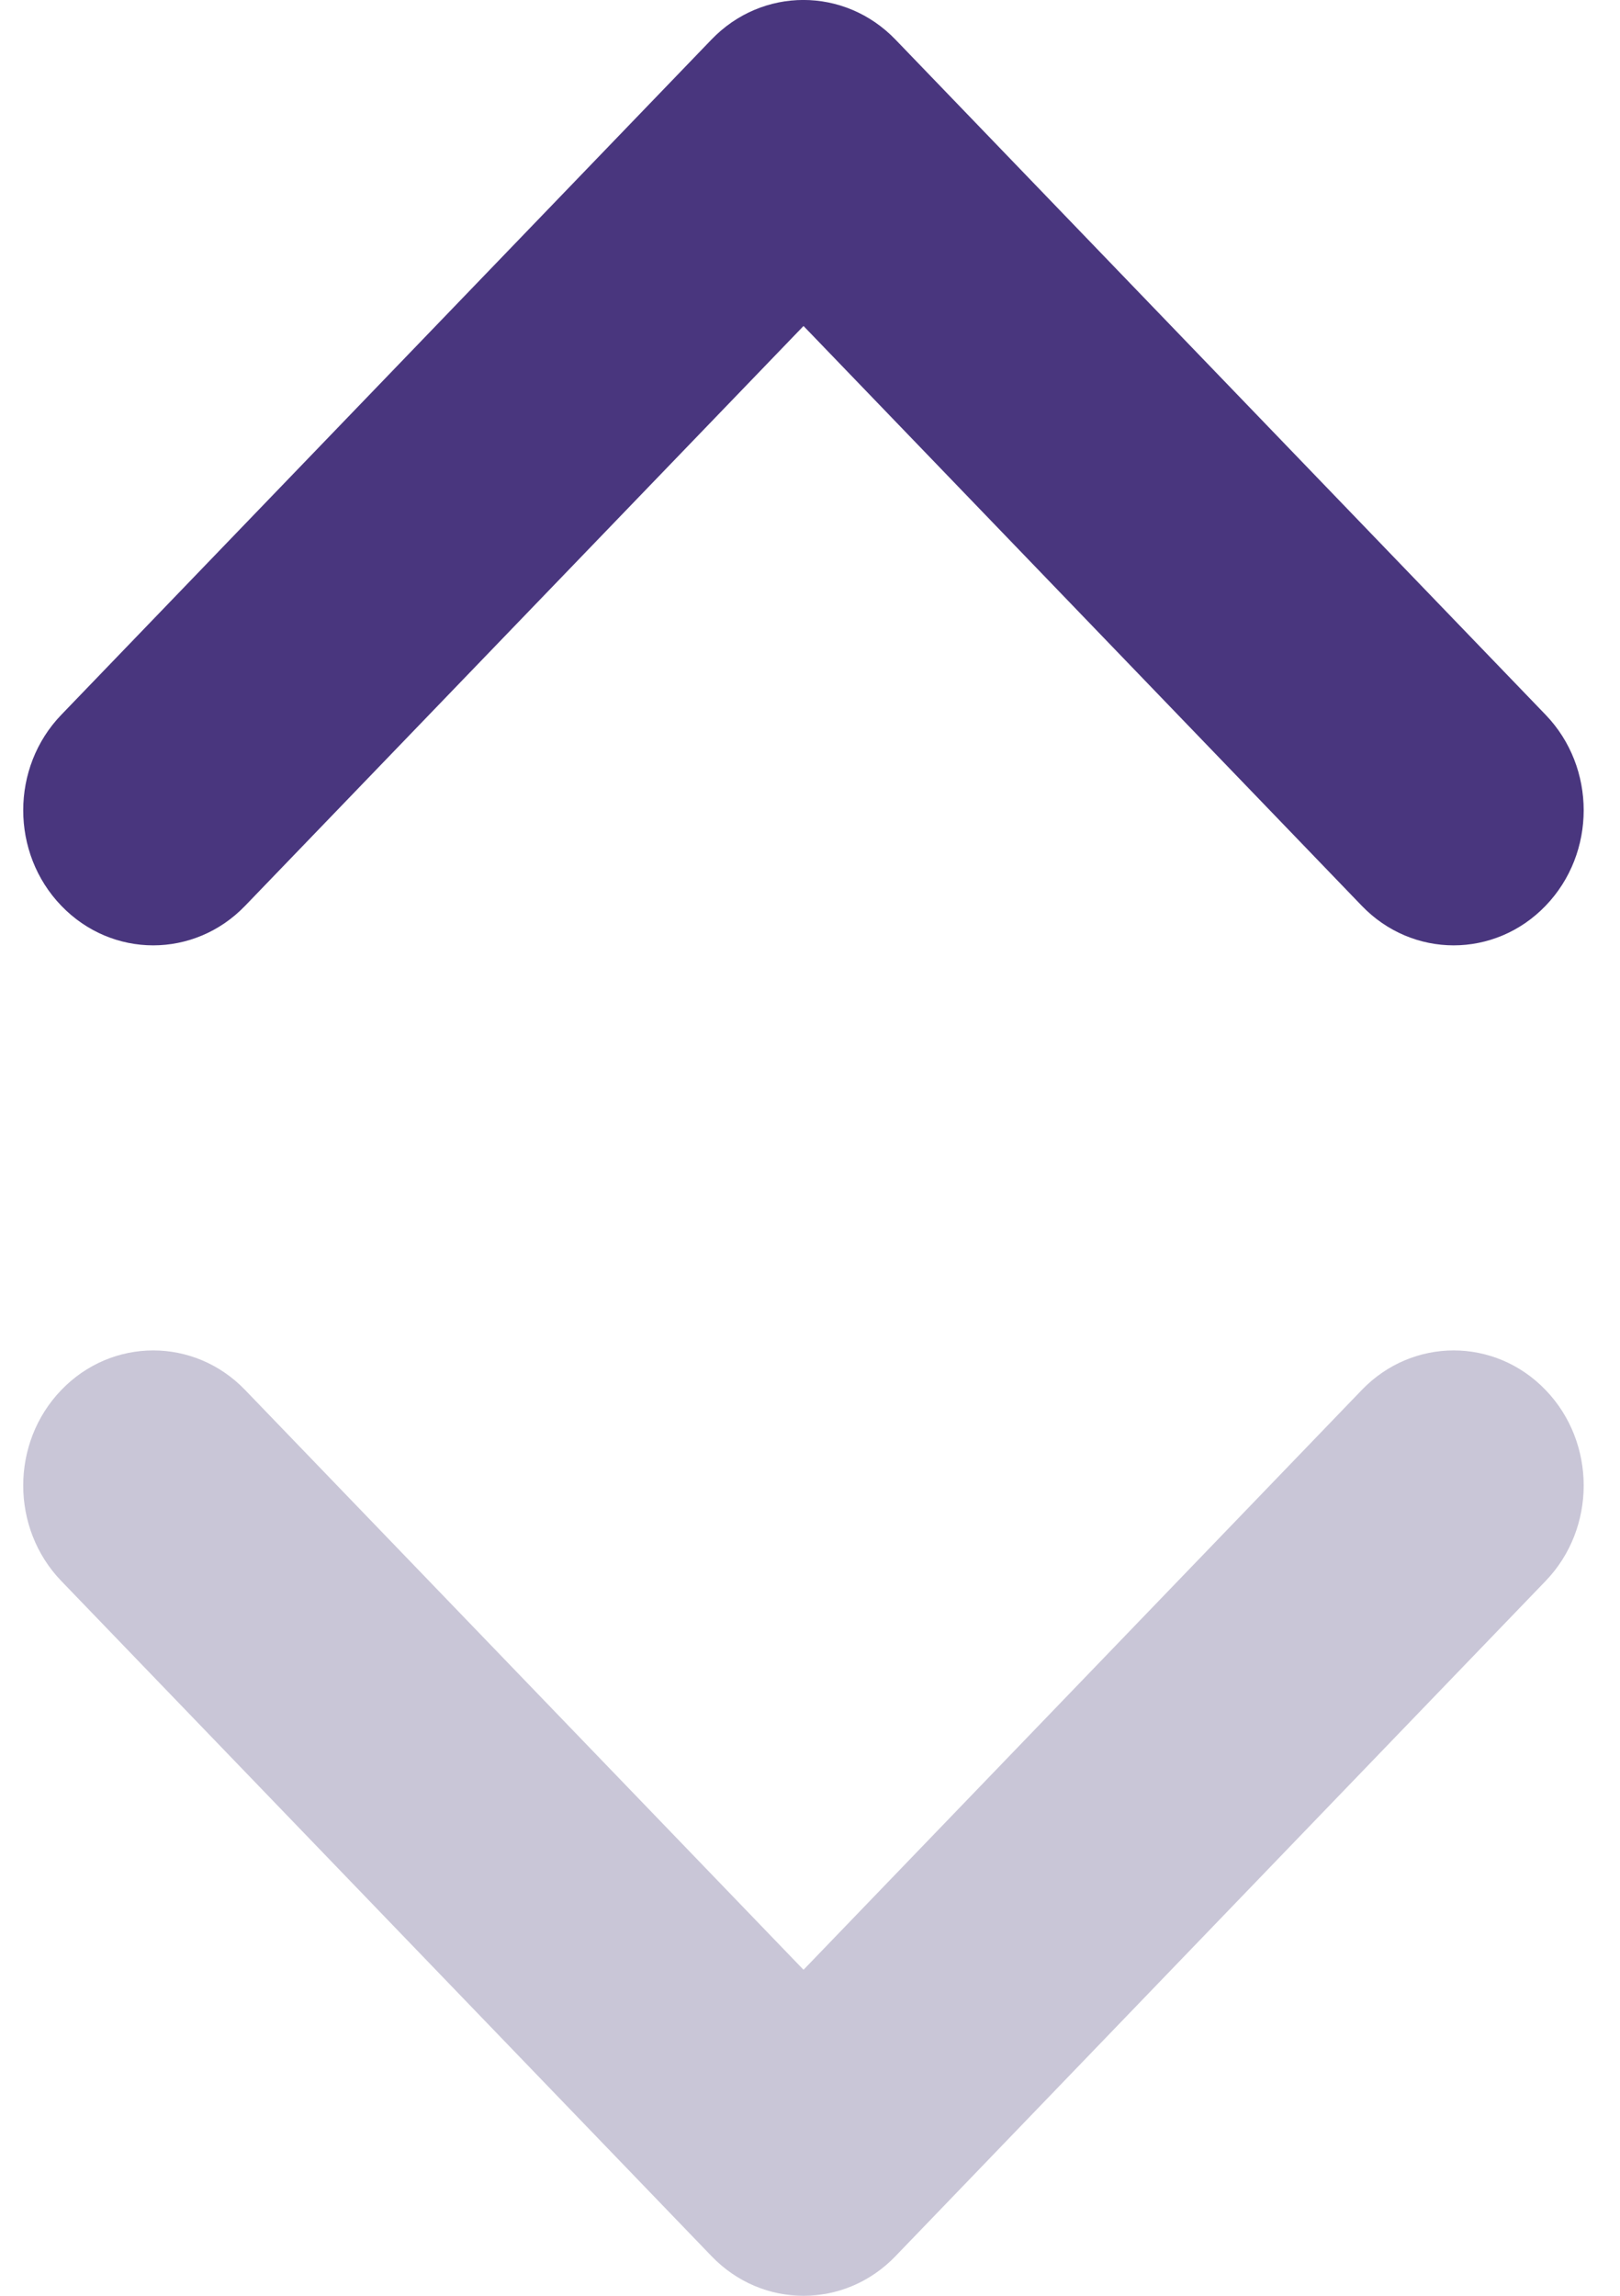 <?xml version="1.0" encoding="UTF-8"?>
<svg width="12px" height="17px" viewBox="0 0 12 17" version="1.1" xmlns="http://www.w3.org/2000/svg" xmlns:xlink="http://www.w3.org/1999/xlink">
    <!-- Generator: Sketch 51.2 (57519) - http://www.bohemiancoding.com/sketch -->
    <title>Group</title>
    <desc>Created with Sketch.</desc>
    <defs></defs>
    <g id="Page-1" stroke="none" stroke-width="1" fill="none" fill-rule="evenodd">
        <g id="Group" transform="translate(6, 8.5) rotate(180) translate(-6, -8.5) " fill-rule="nonzero">
            <path d="M6.048,14.586 L1.913,10.293 C1.537,9.902 0.927,9.902 0.551,10.293 C0.175,10.683 0.175,11.317 0.551,11.707 L5.367,16.707 C5.744,17.098 6.354,17.098 6.73,16.707 L11.546,11.707 C11.922,11.317 11.922,10.683 11.546,10.293 C11.17,9.902 10.56,9.902 10.184,10.293 L6.048,14.586 Z" id="Shape" fill="#49367E"></path>
            <path d="M6.048,2.414 L10.184,6.707 C10.56,7.098 11.17,7.098 11.546,6.707 C11.922,6.317 11.922,5.683 11.546,5.293 L6.729,0.293 C6.353,-0.098 5.743,-0.098 5.367,0.293 L0.551,5.293 C0.175,5.683 0.175,6.317 0.551,6.707 C0.927,7.098 1.537,7.098 1.913,6.707 L6.048,2.414 Z" id="Shape" fill="#C9C6D7"></path>
        </g>
    </g>
</svg>